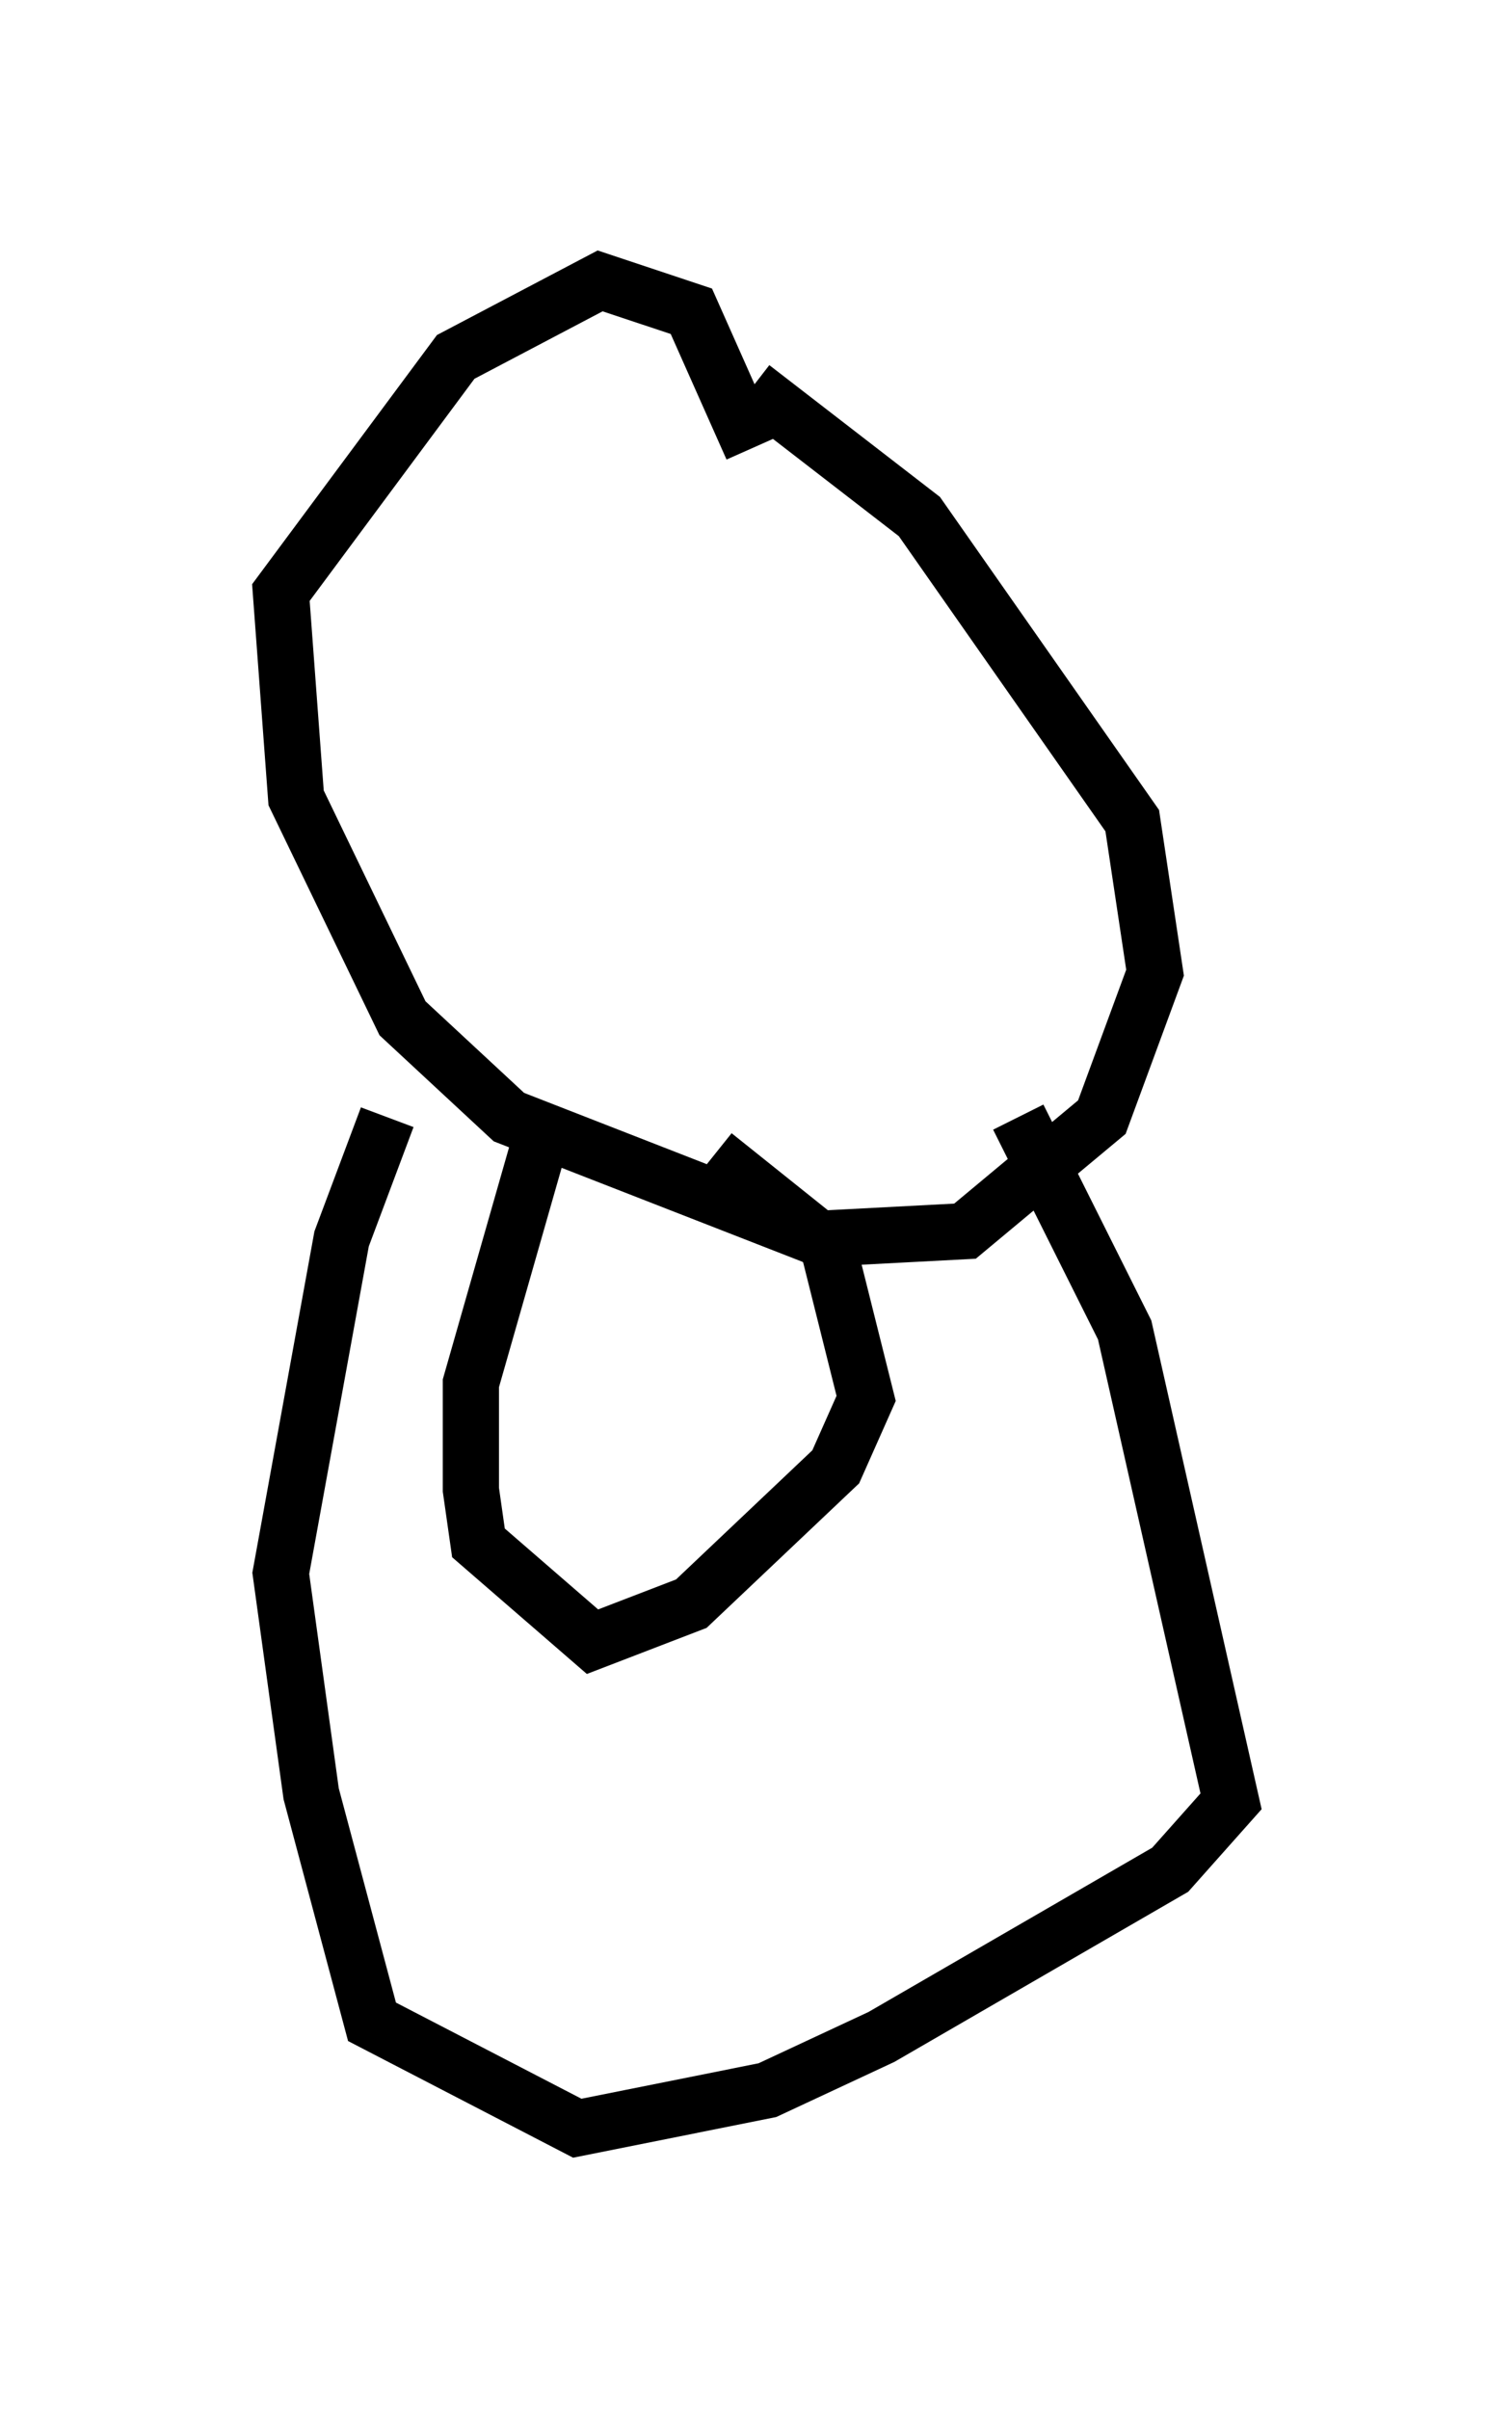 <?xml version="1.0" encoding="utf-8" ?>
<svg baseProfile="full" height="42.882" version="1.1" width="26.915" xmlns="http://www.w3.org/2000/svg" xmlns:ev="http://www.w3.org/2001/xml-events" xmlns:xlink="http://www.w3.org/1999/xlink"><defs /><rect fill="white" height="42.882" width="26.915" x="0" y="0" /><path d="M12.848, 7.03 m0.541, -0.135 l2.977, 2.3 3.789, 5.413 l0.406, 2.706 -0.947, 2.571 l-2.436, 2.03 -2.571, 0.135 l-5.548, -2.165 -1.894, -1.759 l-1.894, -3.924 -0.271, -3.654 l3.112, -4.195 2.571, -1.353 l1.624, 0.541 1.083, 2.436 m4.736, 11.908 l1.894, 3.789 1.894, 8.39 l-1.083, 1.218 -5.142, 2.977 l-2.03, 0.947 -3.383, 0.677 l-3.654, -1.894 -1.083, -4.059 l-0.541, -3.924 1.083, -5.954 l0.812, -2.165 m2.842, 0.0 l-1.353, 4.736 0.0, 1.894 l0.135, 0.947 2.03, 1.759 l1.759, -0.677 2.571, -2.436 l0.541, -1.218 -0.677, -2.706 l-2.03, -1.624 m6.631, 3.112 m0.0, 0.0 l0.0, 0.0 " fill="none" stroke="black" stroke-width="1" /></svg>